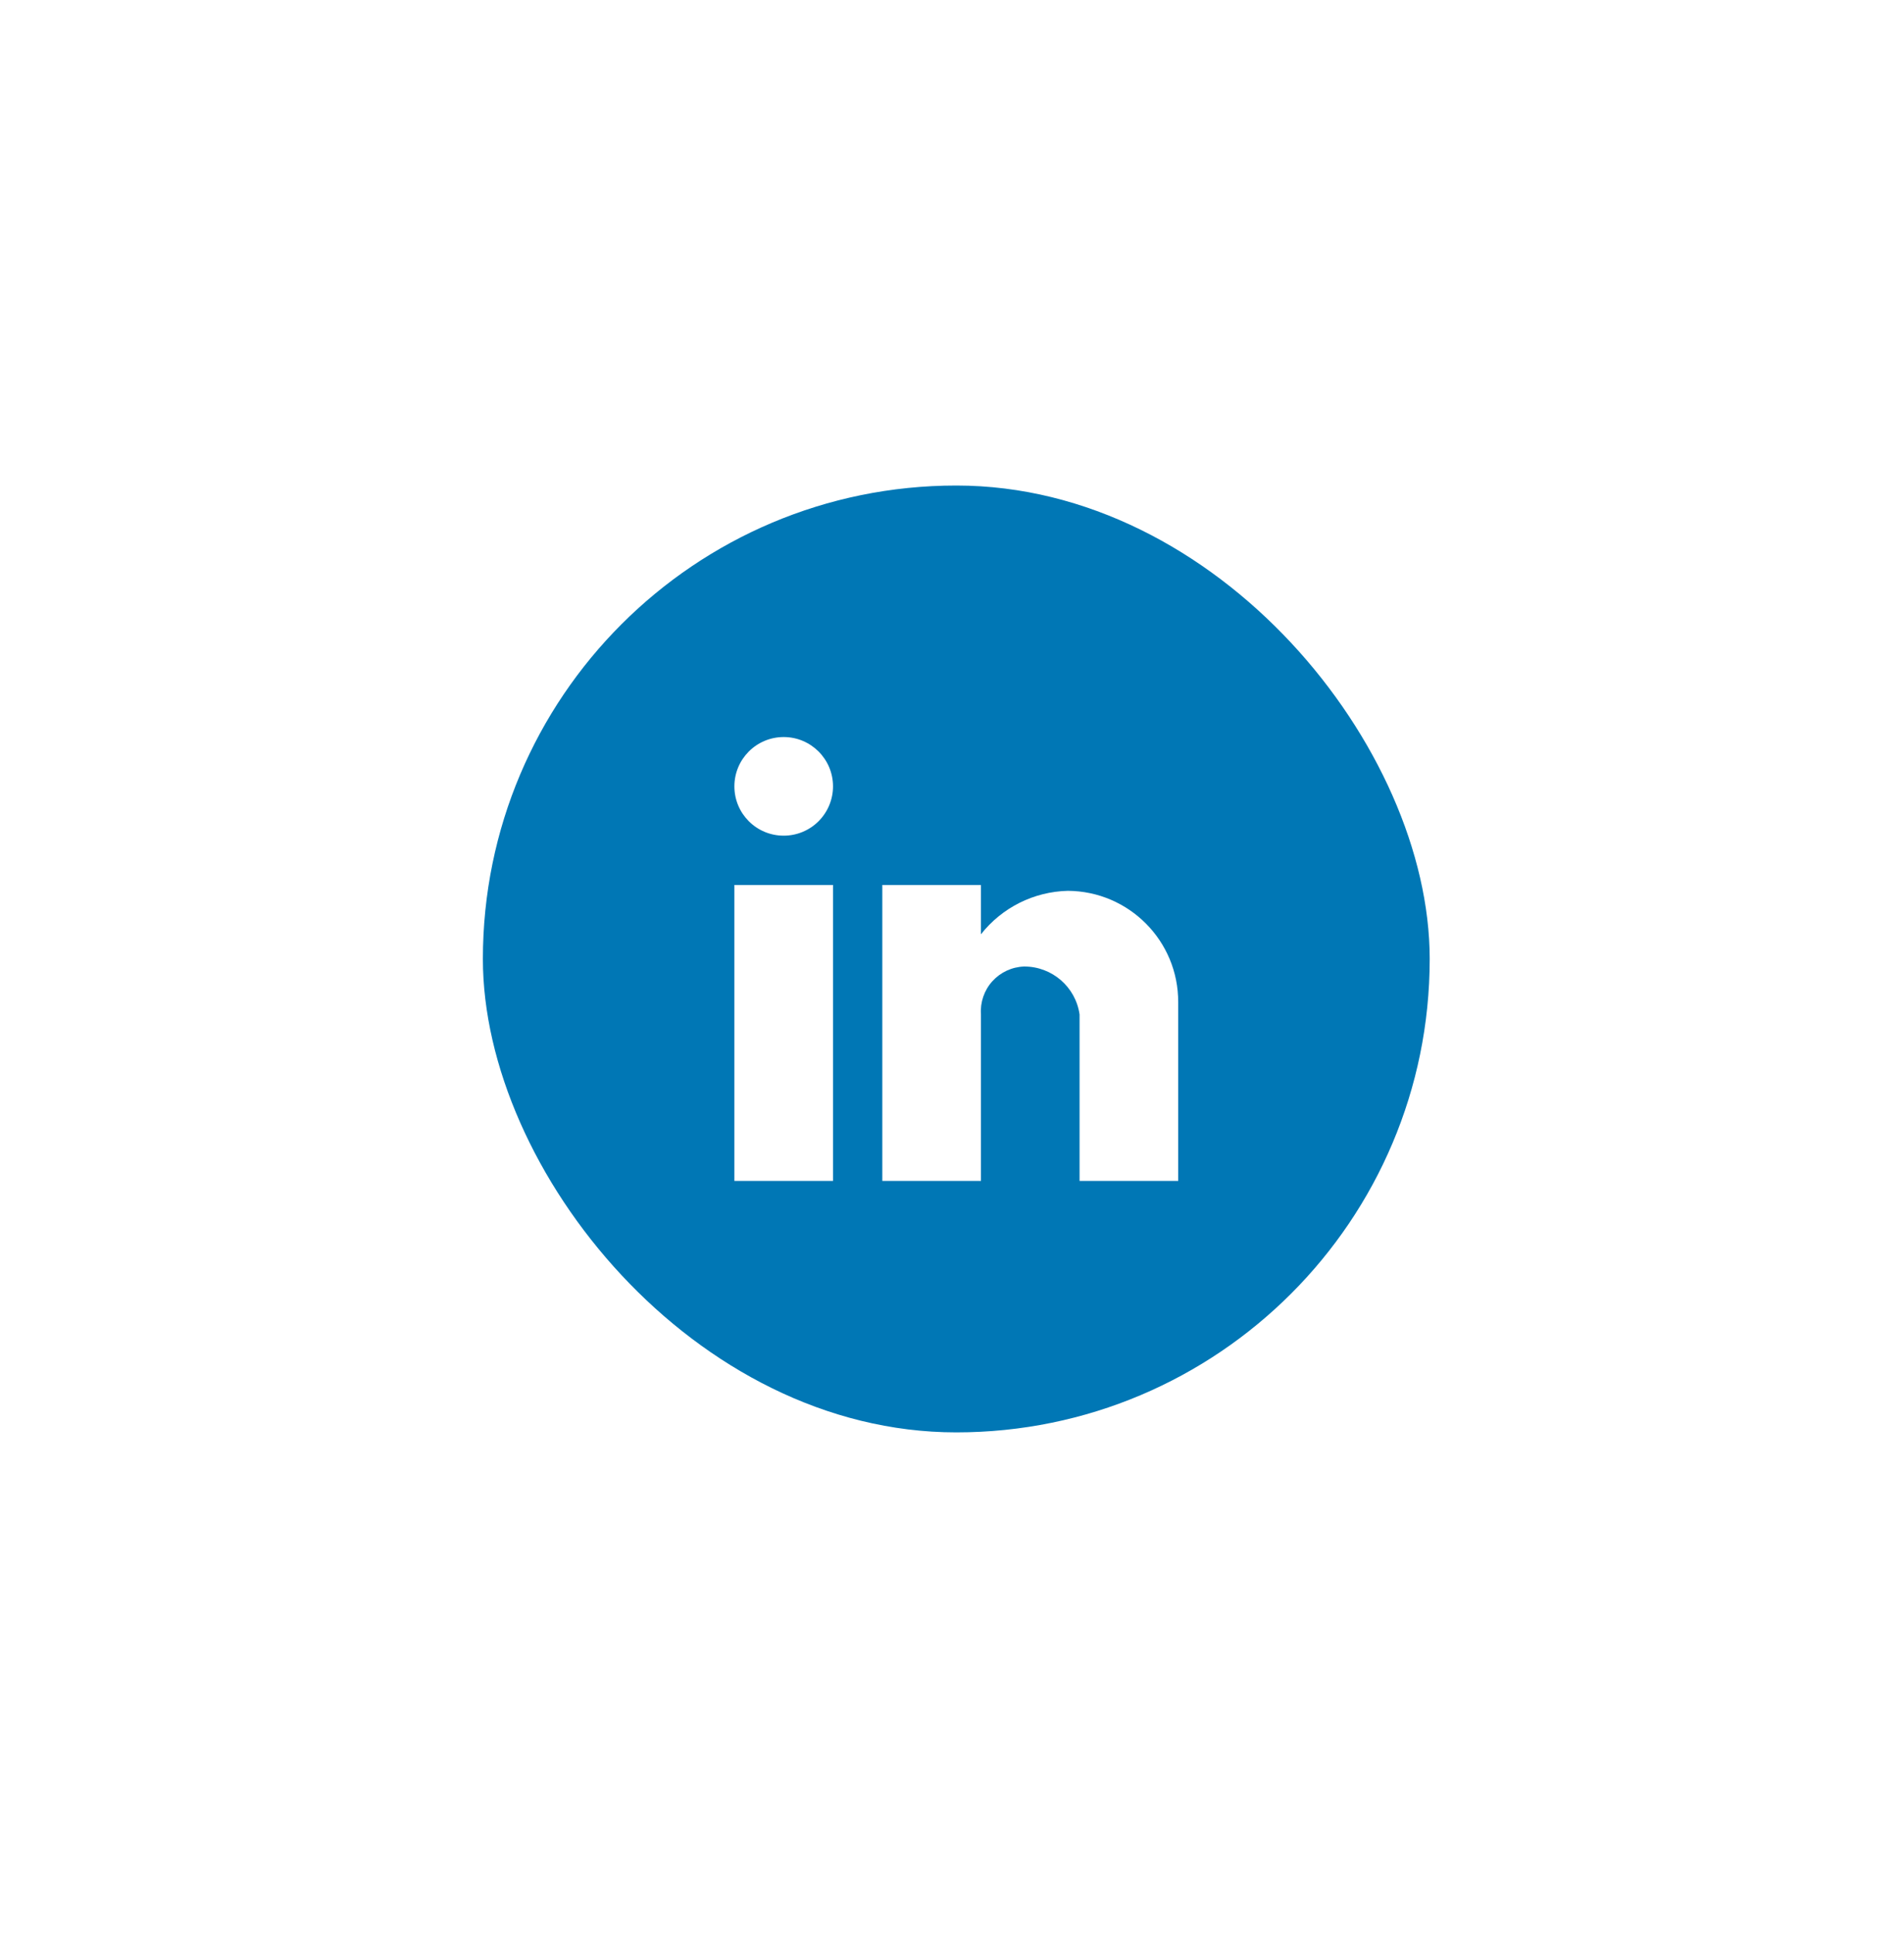<svg width="65" height="66" viewBox="0 0 65 66" fill="none" xmlns="http://www.w3.org/2000/svg">
<g filter="url(#filter0_d_110_79)">
<rect x="16.485" y="12.535" width="32.323" height="32.323" rx="16.162" fill="#0077B5"/>
<path d="M33.488 36.273H30.121V26.172H33.488V27.855C34.206 26.942 35.294 26.398 36.455 26.371C38.543 26.383 40.228 28.082 40.222 30.17V36.273H36.855V30.591C36.721 29.65 35.914 28.953 34.964 28.954C34.548 28.968 34.156 29.15 33.877 29.458C33.599 29.767 33.459 30.176 33.488 30.591V36.273ZM28.438 36.273H25.071V26.172H28.438V36.273ZM26.754 24.488C25.824 24.488 25.071 23.735 25.071 22.805C25.071 21.875 25.824 21.121 26.754 21.121C27.684 21.121 28.438 21.875 28.438 22.805C28.438 23.251 28.26 23.679 27.945 23.995C27.629 24.311 27.201 24.488 26.754 24.488Z" fill="white"/>
</g>
<defs>
<filter id="filter0_d_110_79" x="0.323" y="0.414" width="64.647" height="64.647" filterUnits="userSpaceOnUse" color-interpolation-filters="sRGB">
<feFlood flood-opacity="0" result="BackgroundImageFix"/>
<feColorMatrix in="SourceAlpha" type="matrix" values="0 0 0 0 0 0 0 0 0 0 0 0 0 0 0 0 0 0 127 0" result="hardAlpha"/>
<feOffset dy="4.04"/>
<feGaussianBlur stdDeviation="8.081"/>
<feColorMatrix type="matrix" values="0 0 0 0 0 0 0 0 0 0 0 0 0 0 0 0 0 0 0.06 0"/>
<feBlend mode="normal" in2="BackgroundImageFix" result="effect1_dropShadow_110_79"/>
<feBlend mode="normal" in="SourceGraphic" in2="effect1_dropShadow_110_79" result="shape"/>
</filter>
</defs>
</svg>
